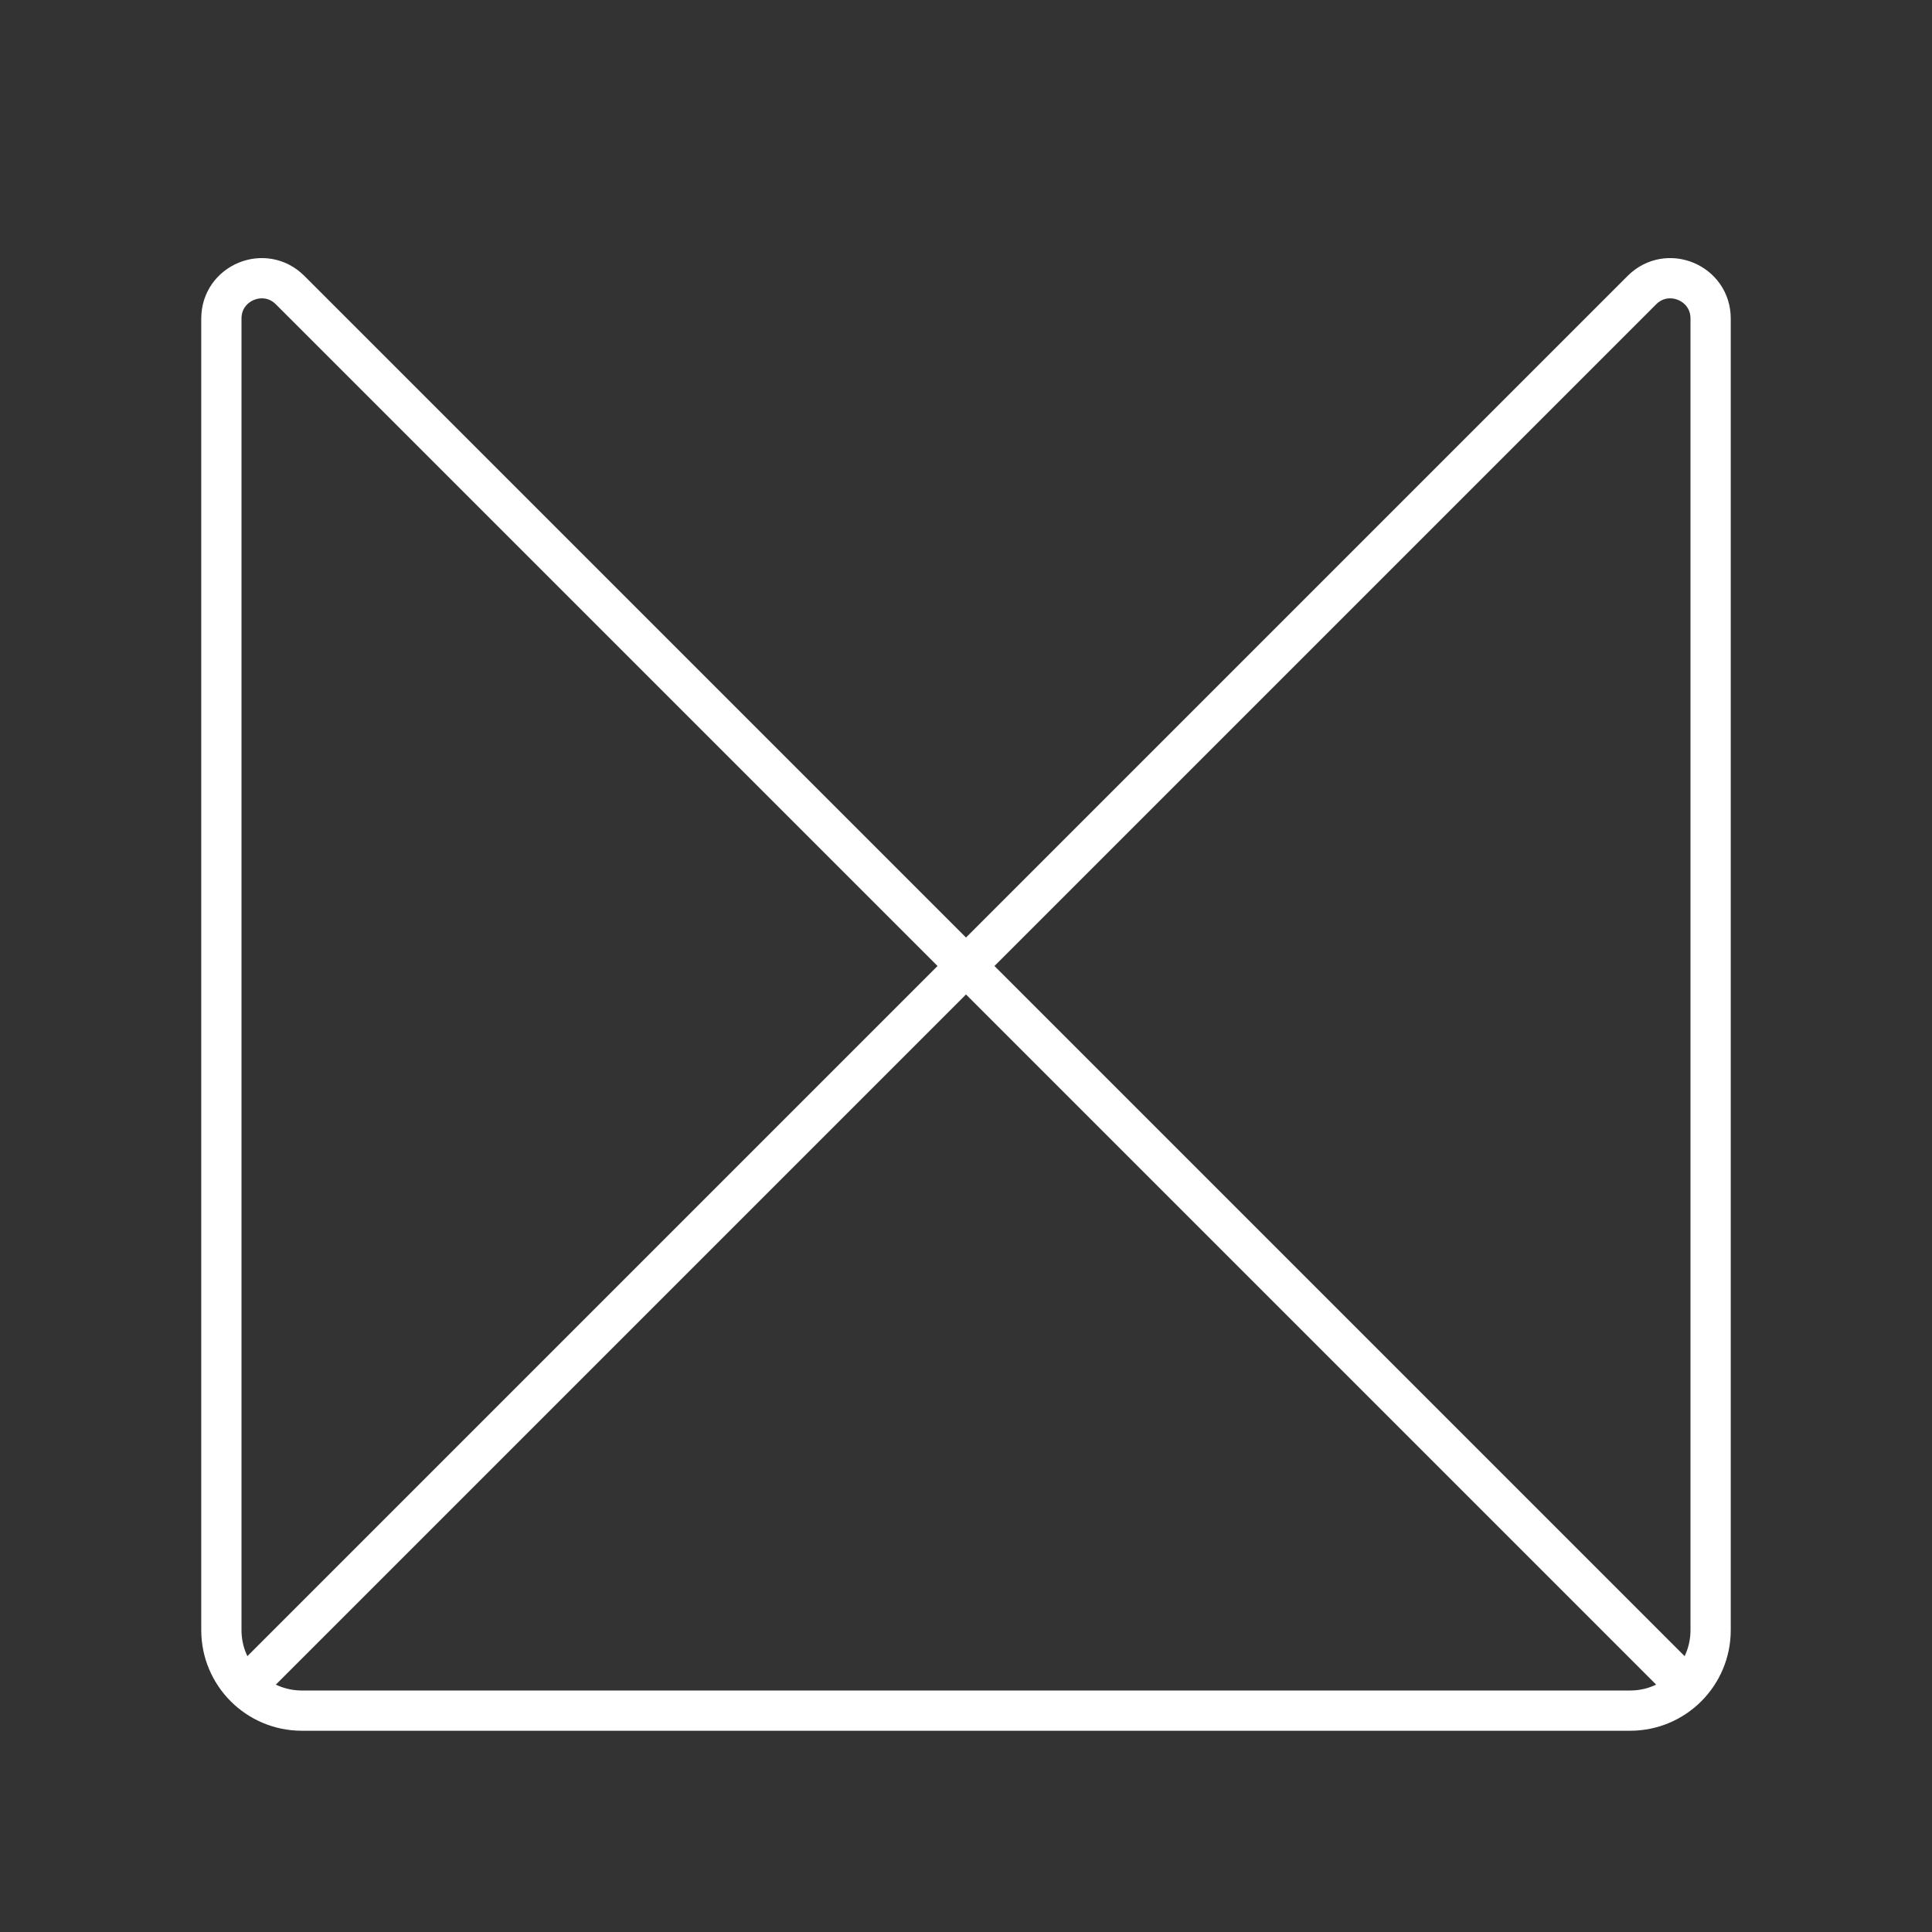 <?xml version="1.0" encoding="UTF-8"?><svg id="b" xmlns="http://www.w3.org/2000/svg" viewBox="0 0 48 48"><rect x="0" y="0" width="48" height="48" fill="#333333" stroke="none"/><defs><style>.c{fill:none;stroke:#fff;stroke-linecap:round;stroke-linejoin:round;}</style></defs><path class="c" d="m41.83,41.83L7.207,7.207c-.63-.63-1.707-.184-1.707.707v32.586c0,1.105.895,2,2,2h33c1.105,0,2-.895,2-2V7.914c0-.891-1.077-1.337-1.707-.707L6.086,41.914"/></svg>